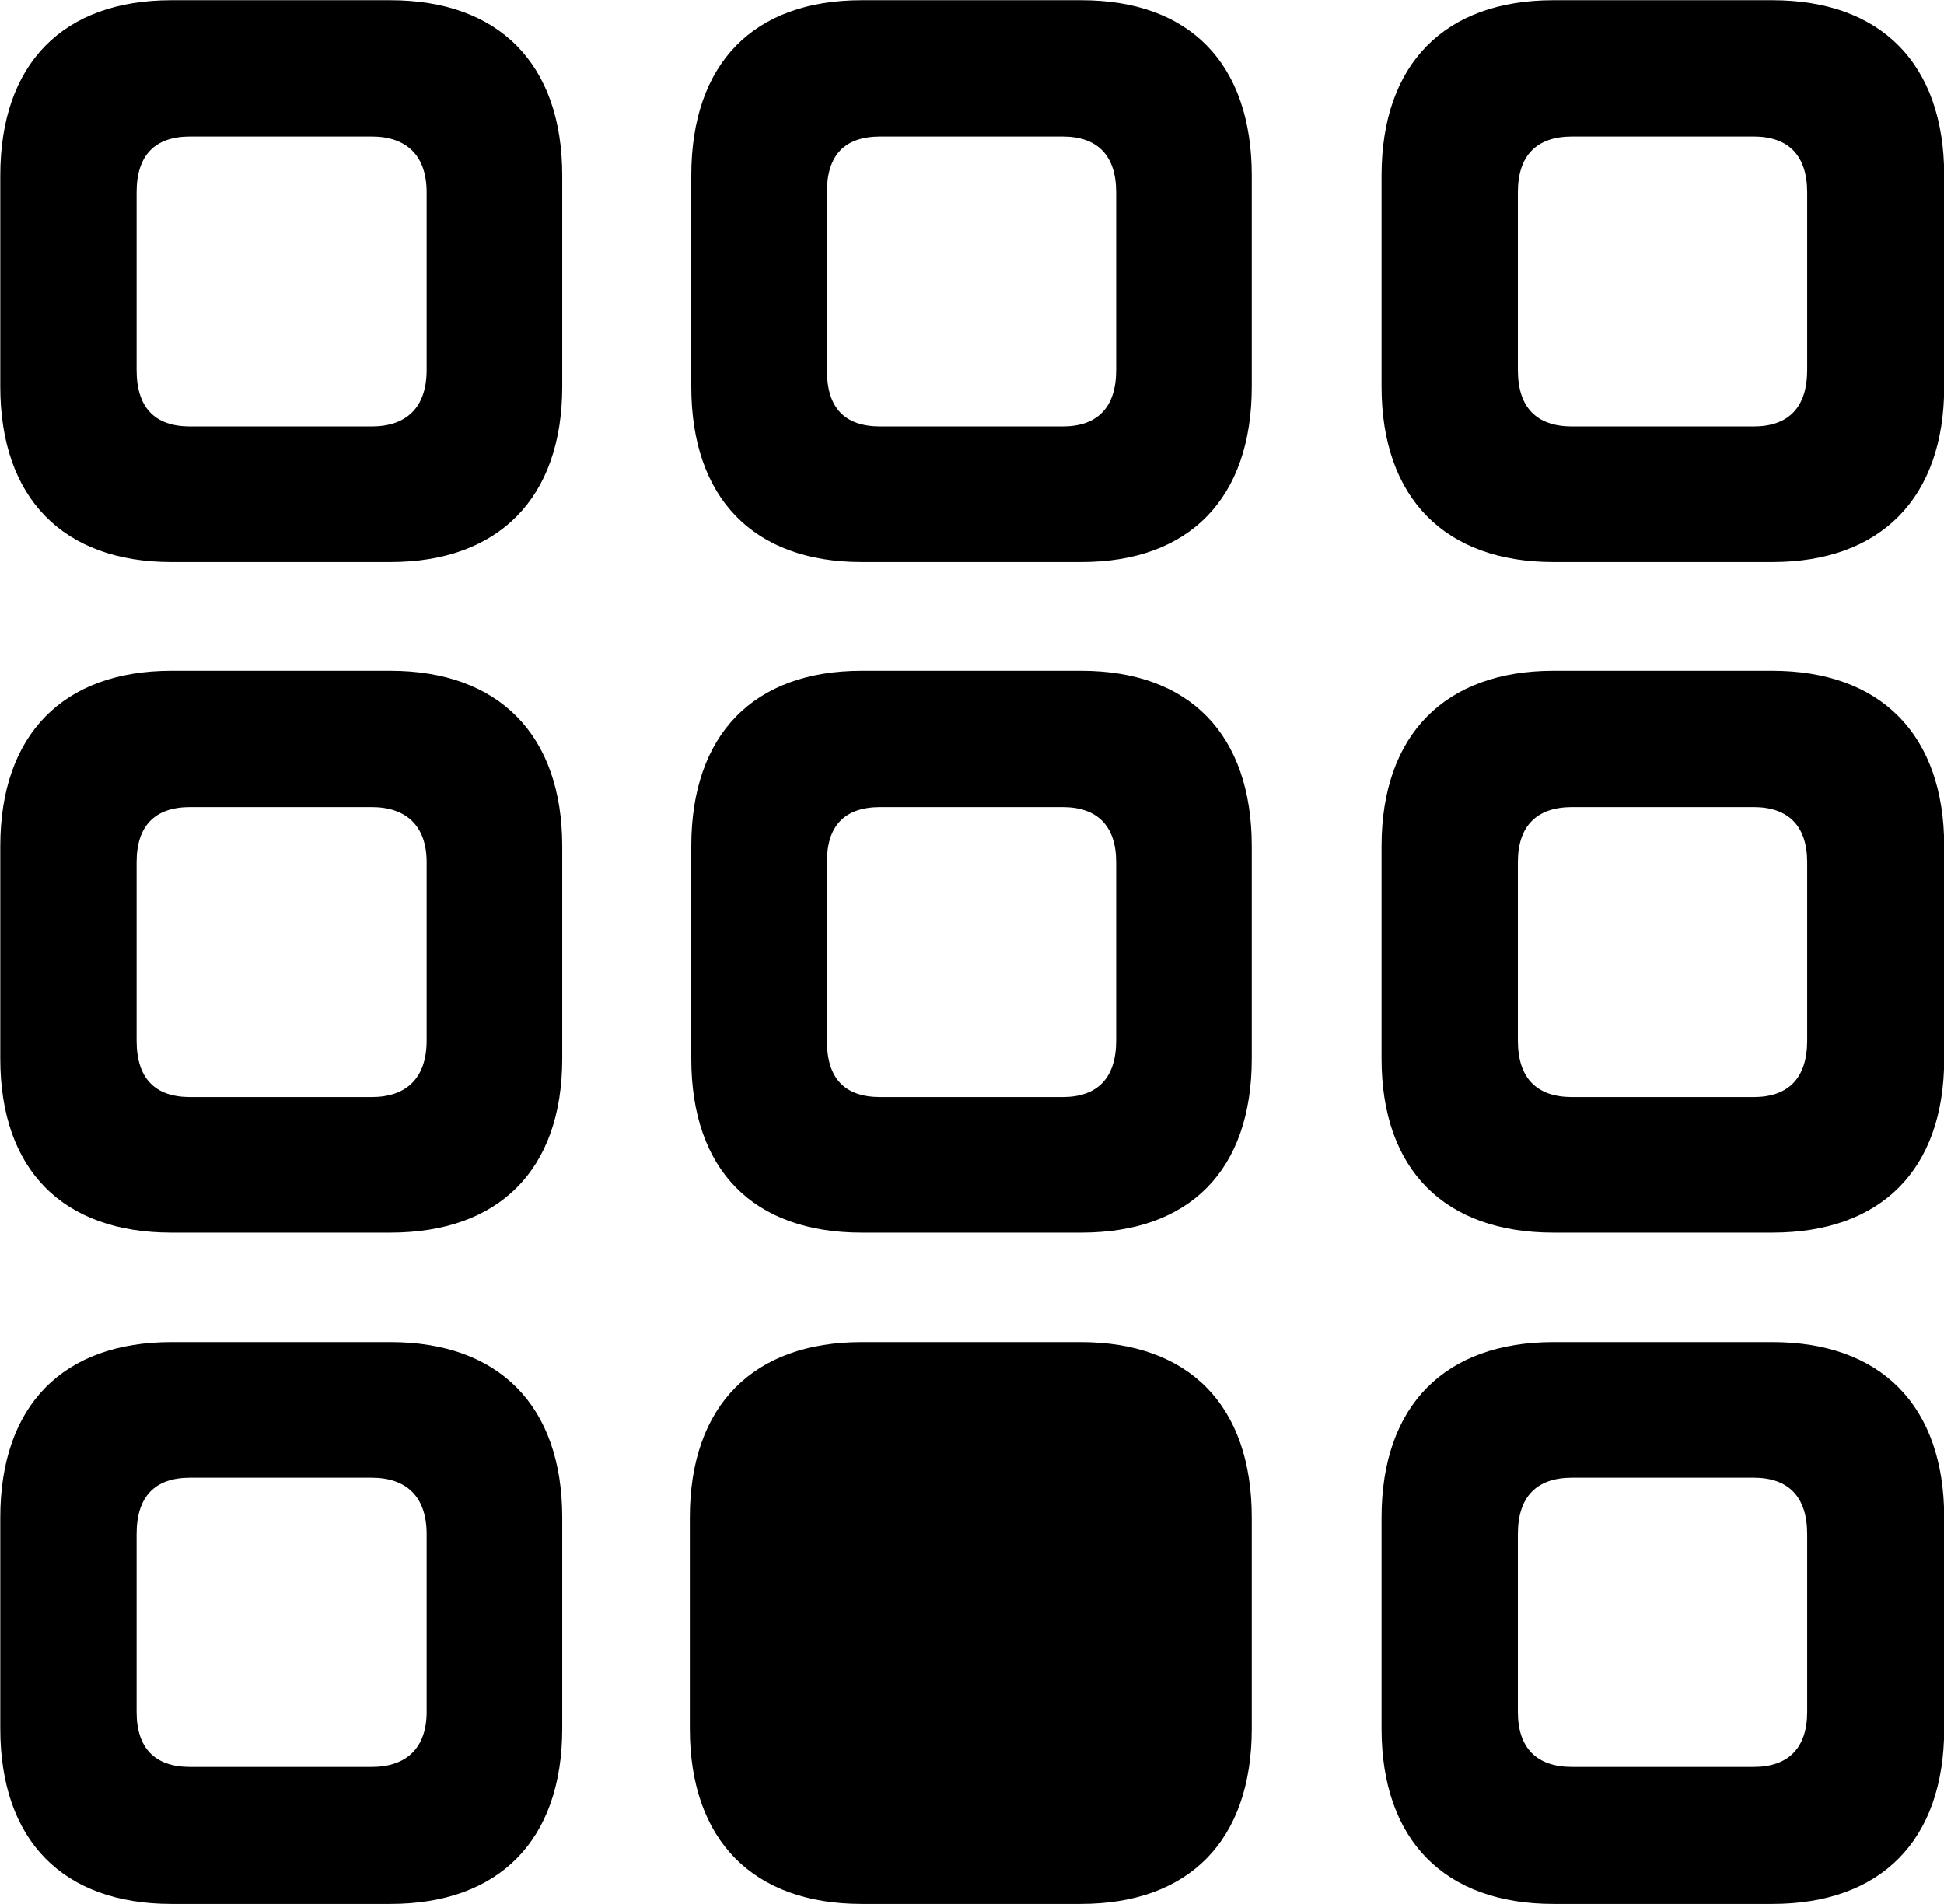 <svg viewBox="0 0 26.811 26.264" xmlns="http://www.w3.org/2000/svg"><path d="M2.364 7.753H5.384C6.874 7.753 7.754 6.873 7.754 5.333V2.423C7.754 0.873 6.874 0.003 5.384 0.003H2.364C0.874 0.003 0.004 0.873 0.004 2.423V5.333C0.004 6.873 0.874 7.753 2.364 7.753ZM11.884 7.753H14.914C16.404 7.753 17.264 6.873 17.264 5.333V2.423C17.264 0.873 16.404 0.003 14.914 0.003H11.884C10.394 0.003 9.534 0.873 9.534 2.423V5.333C9.534 6.873 10.394 7.753 11.884 7.753ZM21.424 7.753H24.444C25.934 7.753 26.814 6.873 26.814 5.333V2.423C26.814 0.873 25.934 0.003 24.444 0.003H21.424C19.934 0.003 19.054 0.873 19.054 2.423V5.333C19.054 6.873 19.934 7.753 21.424 7.753ZM2.624 5.883C2.134 5.883 1.884 5.623 1.884 5.103V2.653C1.884 2.143 2.134 1.883 2.624 1.883H5.124C5.604 1.883 5.884 2.143 5.884 2.653V5.103C5.884 5.623 5.604 5.883 5.124 5.883ZM12.144 5.883C11.644 5.883 11.404 5.623 11.404 5.103V2.653C11.404 2.143 11.644 1.883 12.144 1.883H14.654C15.134 1.883 15.394 2.143 15.394 2.653V5.103C15.394 5.623 15.134 5.883 14.654 5.883ZM21.684 5.883C21.194 5.883 20.934 5.623 20.934 5.103V2.653C20.934 2.143 21.194 1.883 21.684 1.883H24.184C24.664 1.883 24.924 2.143 24.924 2.653V5.103C24.924 5.623 24.664 5.883 24.184 5.883ZM2.364 17.003H5.384C6.874 17.003 7.754 16.143 7.754 14.603V11.673C7.754 10.133 6.874 9.253 5.384 9.253H2.364C0.874 9.253 0.004 10.133 0.004 11.673V14.603C0.004 16.143 0.874 17.003 2.364 17.003ZM11.884 17.003H14.914C16.404 17.003 17.264 16.143 17.264 14.603V11.673C17.264 10.133 16.404 9.253 14.914 9.253H11.884C10.394 9.253 9.534 10.133 9.534 11.673V14.603C9.534 16.143 10.394 17.003 11.884 17.003ZM21.424 17.003H24.444C25.934 17.003 26.814 16.143 26.814 14.603V11.673C26.814 10.133 25.934 9.253 24.444 9.253H21.424C19.934 9.253 19.054 10.133 19.054 11.673V14.603C19.054 16.143 19.934 17.003 21.424 17.003ZM2.624 15.133C2.134 15.133 1.884 14.873 1.884 14.353V11.893C1.884 11.393 2.134 11.133 2.624 11.133H5.124C5.604 11.133 5.884 11.393 5.884 11.893V14.353C5.884 14.873 5.604 15.133 5.124 15.133ZM12.144 15.133C11.644 15.133 11.404 14.873 11.404 14.353V11.893C11.404 11.393 11.644 11.133 12.144 11.133H14.654C15.134 11.133 15.394 11.393 15.394 11.893V14.353C15.394 14.873 15.134 15.133 14.654 15.133ZM21.684 15.133C21.194 15.133 20.934 14.873 20.934 14.353V11.893C20.934 11.393 21.194 11.133 21.684 11.133H24.184C24.664 11.133 24.924 11.393 24.924 11.893V14.353C24.924 14.873 24.664 15.133 24.184 15.133ZM2.364 26.263H5.384C6.874 26.263 7.754 25.393 7.754 23.843V20.933C7.754 19.383 6.874 18.513 5.384 18.513H2.364C0.874 18.513 0.004 19.383 0.004 20.933V23.843C0.004 25.393 0.874 26.263 2.364 26.263ZM11.884 26.263H14.904C16.394 26.263 17.264 25.393 17.264 23.843V20.933C17.264 19.383 16.394 18.513 14.904 18.513H11.884C10.394 18.513 9.514 19.383 9.514 20.933V23.843C9.514 25.393 10.394 26.263 11.884 26.263ZM21.424 26.263H24.444C25.934 26.263 26.814 25.393 26.814 23.843V20.933C26.814 19.383 25.934 18.513 24.444 18.513H21.424C19.934 18.513 19.054 19.383 19.054 20.933V23.843C19.054 25.393 19.934 26.263 21.424 26.263ZM2.624 24.373C2.134 24.373 1.884 24.113 1.884 23.613V21.163C1.884 20.643 2.134 20.383 2.624 20.383H5.124C5.604 20.383 5.884 20.643 5.884 21.163V23.613C5.884 24.113 5.604 24.373 5.124 24.373ZM21.684 24.373C21.194 24.373 20.934 24.113 20.934 23.613V21.163C20.934 20.643 21.194 20.383 21.684 20.383H24.184C24.664 20.383 24.924 20.643 24.924 21.163V23.613C24.924 24.113 24.664 24.373 24.184 24.373Z" /></svg>